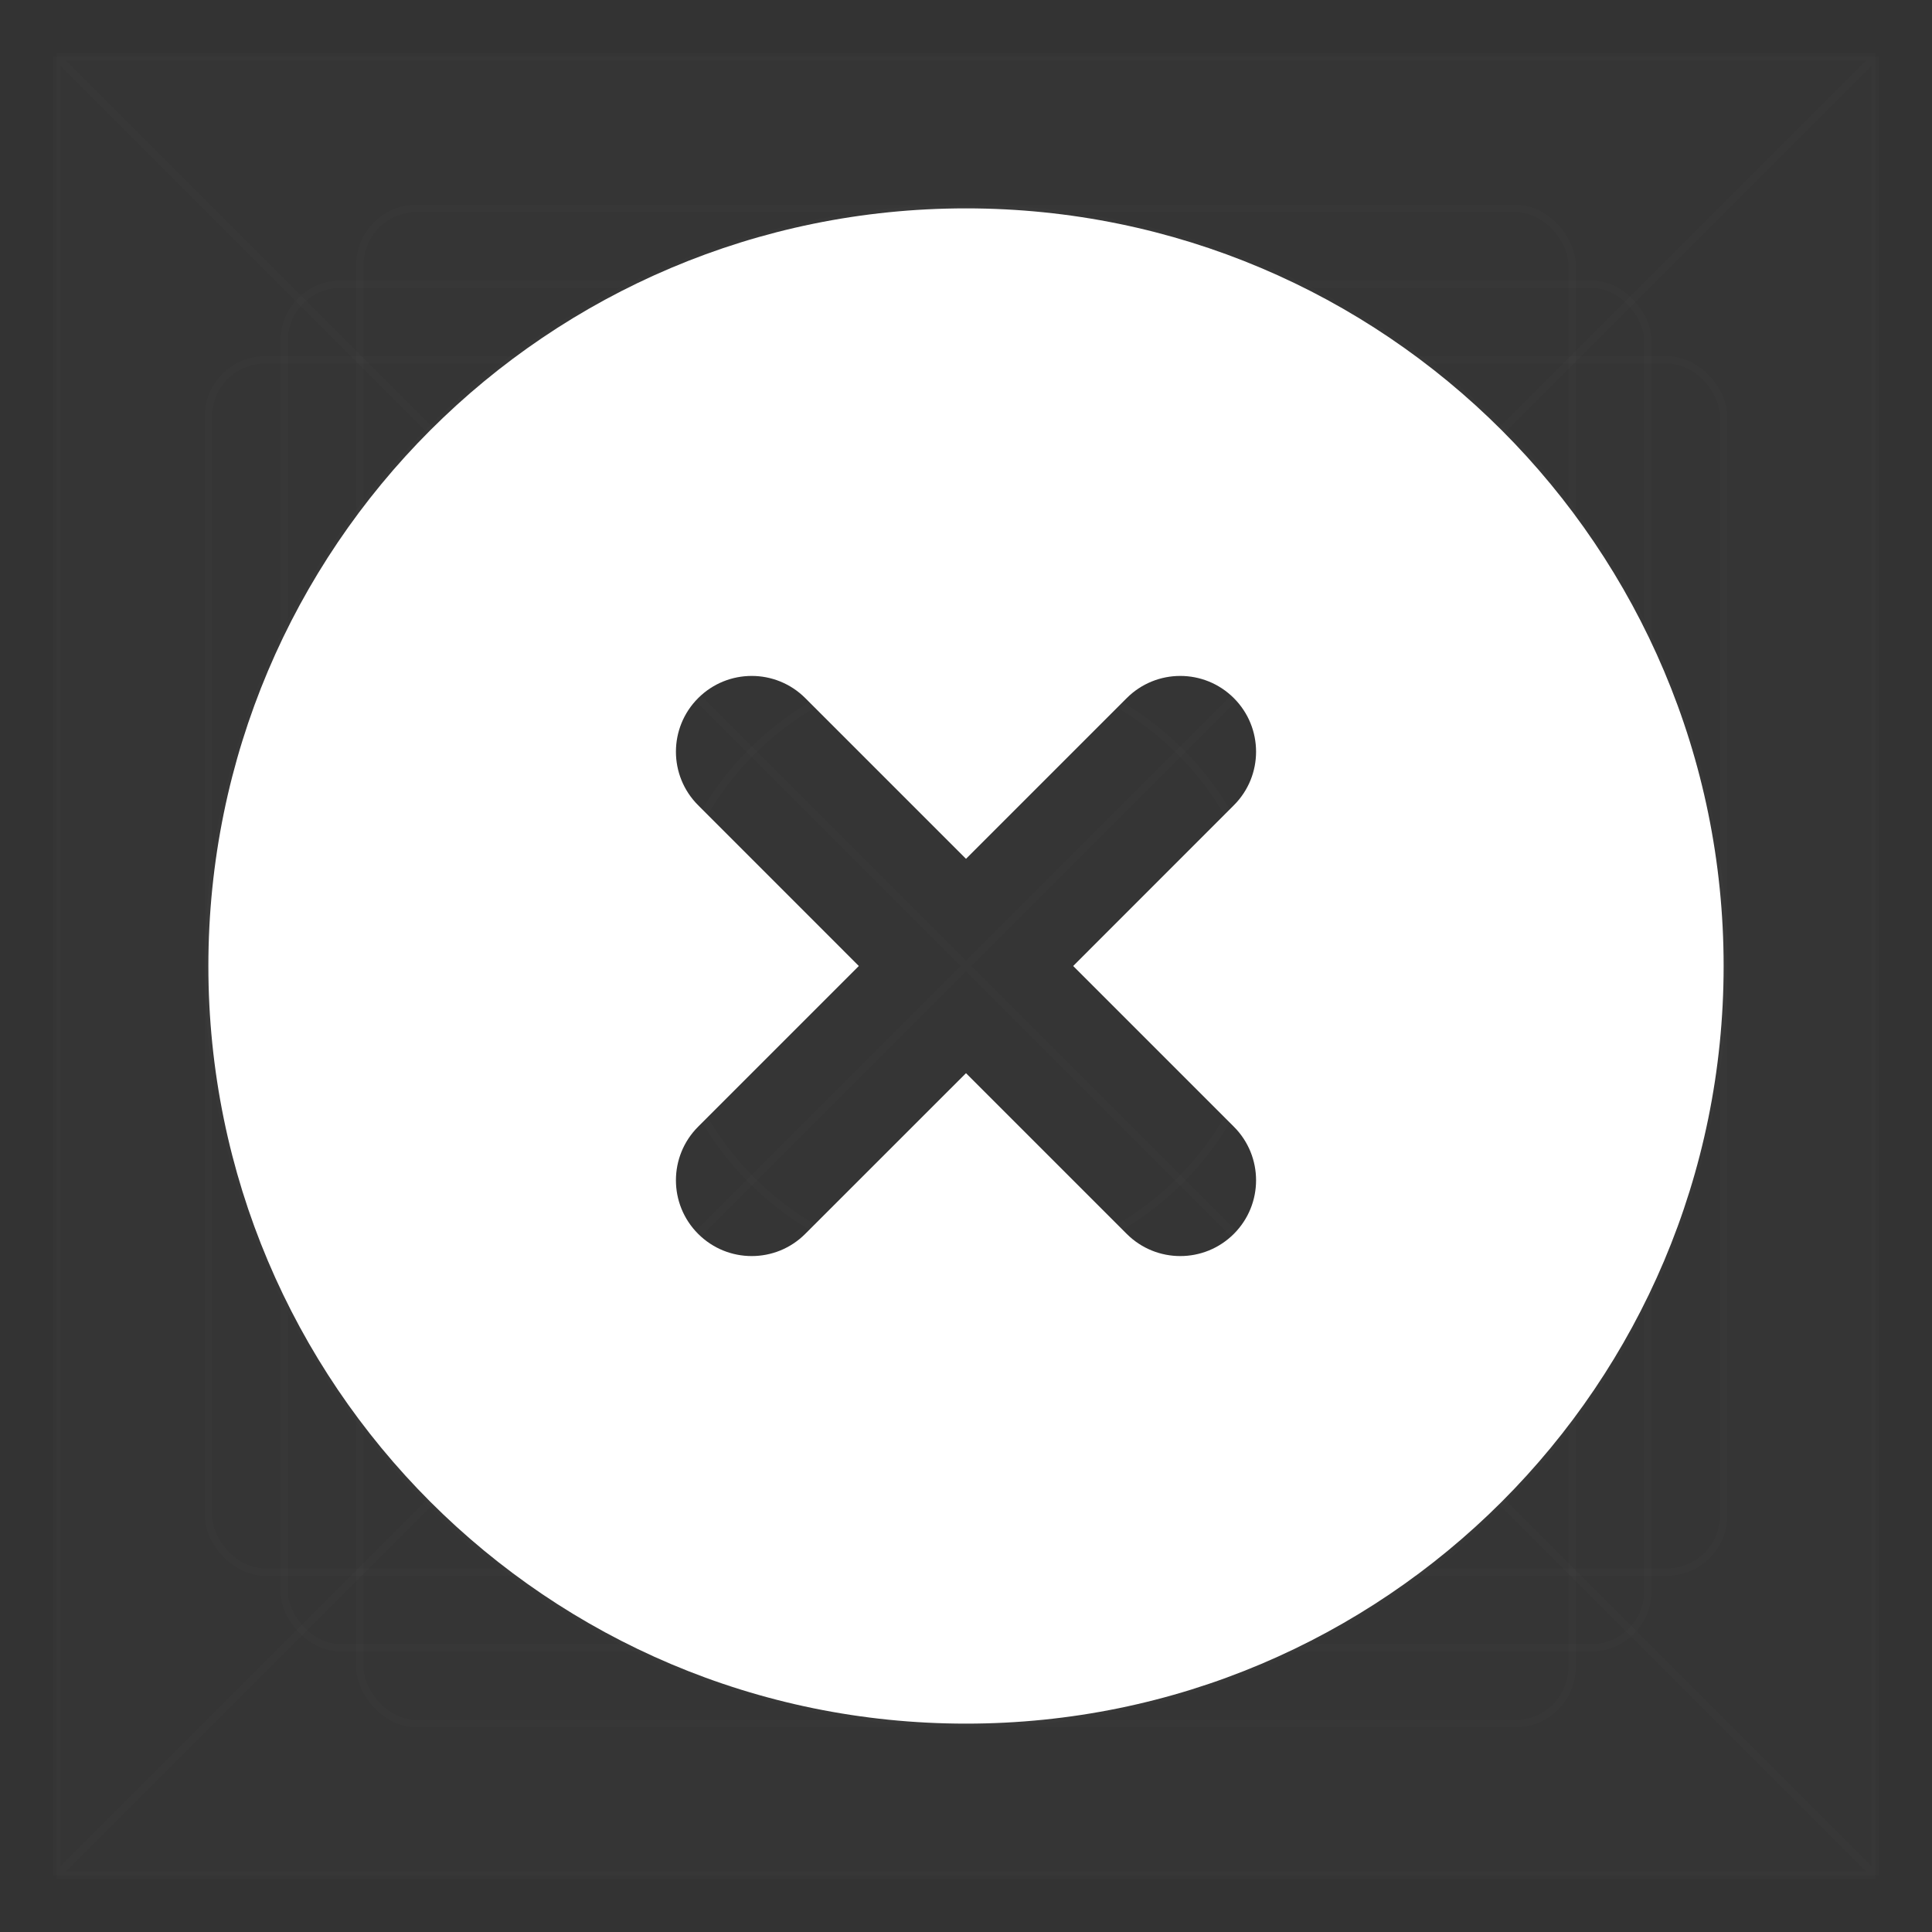 <svg width="32" height="32" viewBox="0 0 34 34" fill="none" xmlns="http://www.w3.org/2000/svg">
    <rect x="0" y="0" width="34" height="34" fill="#333333" stroke="none"/>
    <rect x="1" y="1" width="32" height="32" fill="white" fill-opacity="0.01" />
    <path d="M1 1H33M1 1V33M1 1L33 33M33 1V33M33 1L1 33M33 33H1" stroke="#DADEE4"
        stroke-opacity="0.01" stroke-width="0.13" />
    <circle cx="17" cy="17" r="13.333" stroke="#DADEE4" stroke-opacity="0.01"
        stroke-width="0.13" />
    <rect x="3.667" y="6.333" width="26.667" height="21.333" rx="1" stroke="#DADEE4"
        stroke-opacity="0.01" stroke-width="0.13" />
    <rect x="6.333" y="3.667" width="21.333" height="26.667" rx="1" stroke="#DADEE4"
        stroke-opacity="0.01" stroke-width="0.13" />
    <rect x="5" y="5" width="24" height="24" rx="1" stroke="#DADEE4" stroke-opacity="0.01"
        stroke-width="0.13" />
    <circle cx="17" cy="17" r="5.333" stroke="#DADEE4" stroke-opacity="0.01"
        stroke-width="0.13" />
    <path fill-rule="evenodd" clip-rule="evenodd"
        d="M3.667 17C3.667 9.636 9.636 3.667 17 3.667C24.364 3.667 30.333 9.636 30.333 17C30.333 24.364 24.364 30.333 17 30.333C9.636 30.333 3.667 24.364 3.667 17ZM12.286 12.286C12.807 11.765 13.651 11.765 14.172 12.286L17 15.114L19.828 12.286C20.349 11.765 21.193 11.765 21.714 12.286C22.235 12.807 22.235 13.651 21.714 14.171L18.886 17L21.714 19.828C22.235 20.349 22.235 21.193 21.714 21.714C21.193 22.235 20.349 22.235 19.828 21.714L17 18.886L14.171 21.714C13.651 22.235 12.807 22.235 12.286 21.714C11.765 21.193 11.765 20.349 12.286 19.828L15.114 17L12.286 14.171C11.765 13.651 11.765 12.807 12.286 12.286Z"
        fill="white" />
</svg>
